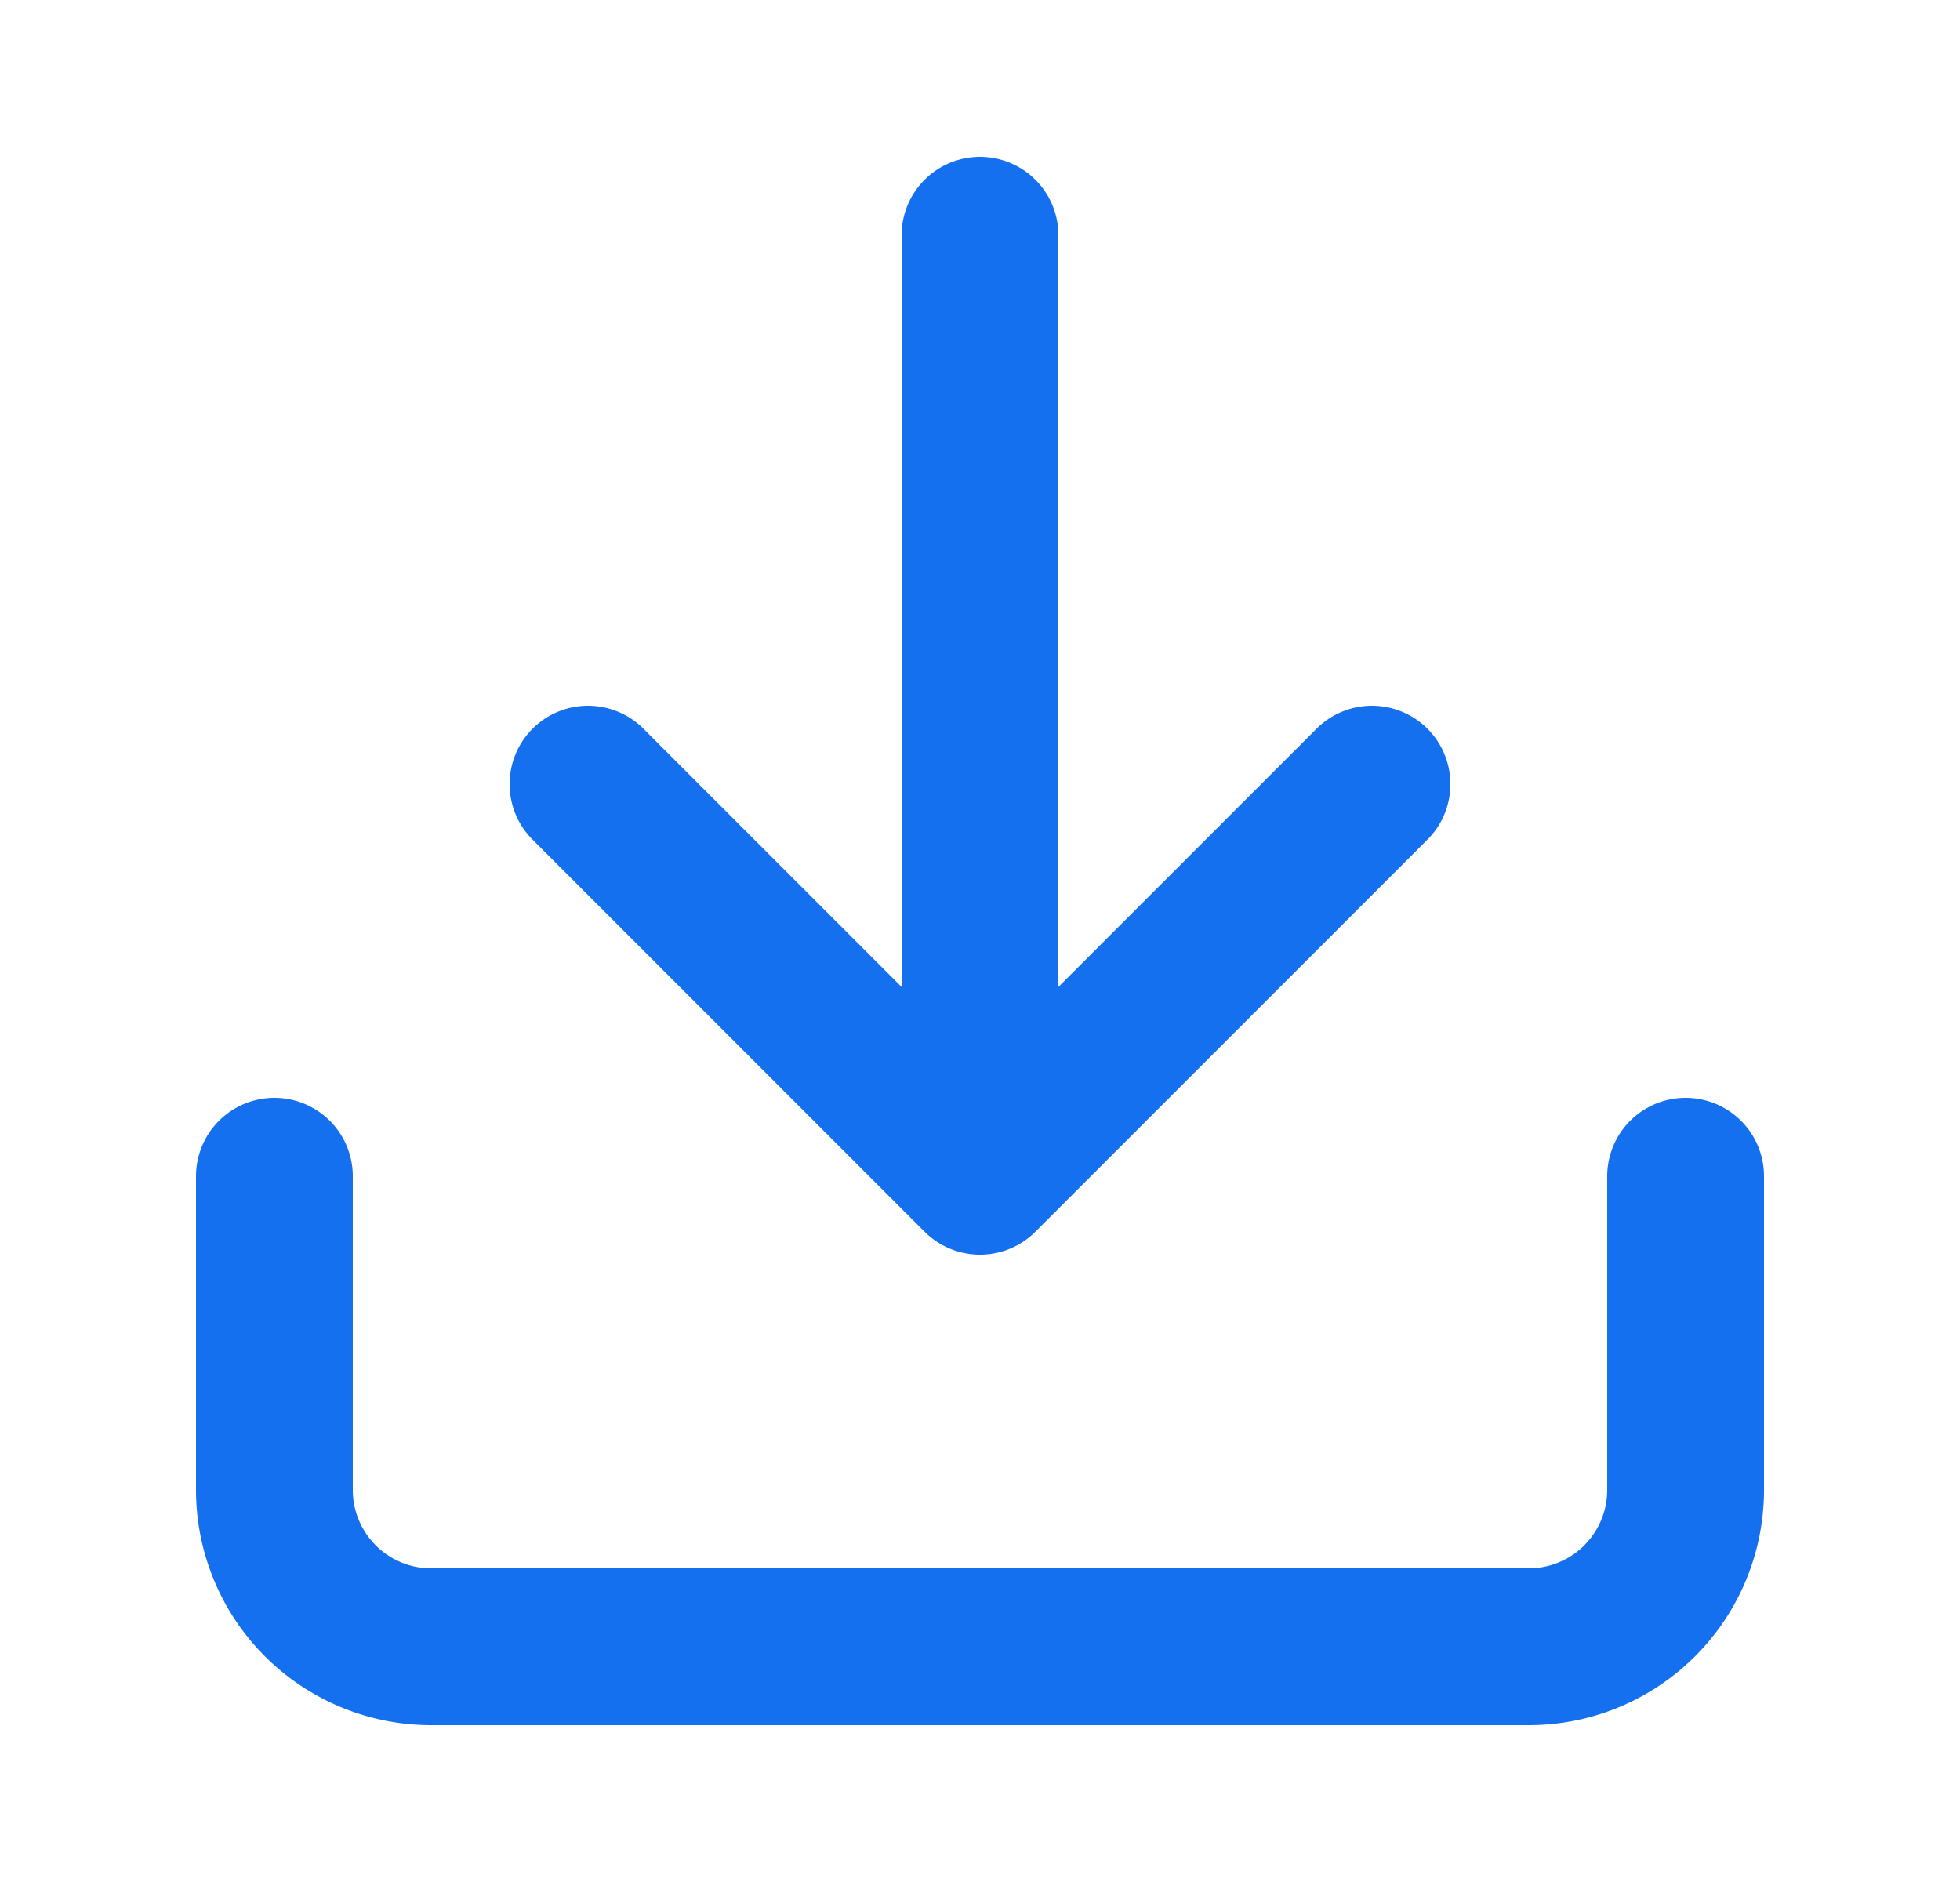 <svg width="25" height="24" fill="none" xmlns="http://www.w3.org/2000/svg"><path d="M21.5 15v4a2 2 0 0 1-2 2h-14a2 2 0 0 1-2-2v-4m4-5l5 5m0 0l5-5m-5 5V3" stroke="#1570EF" stroke-width="2" stroke-linecap="round" stroke-linejoin="round"/></svg>